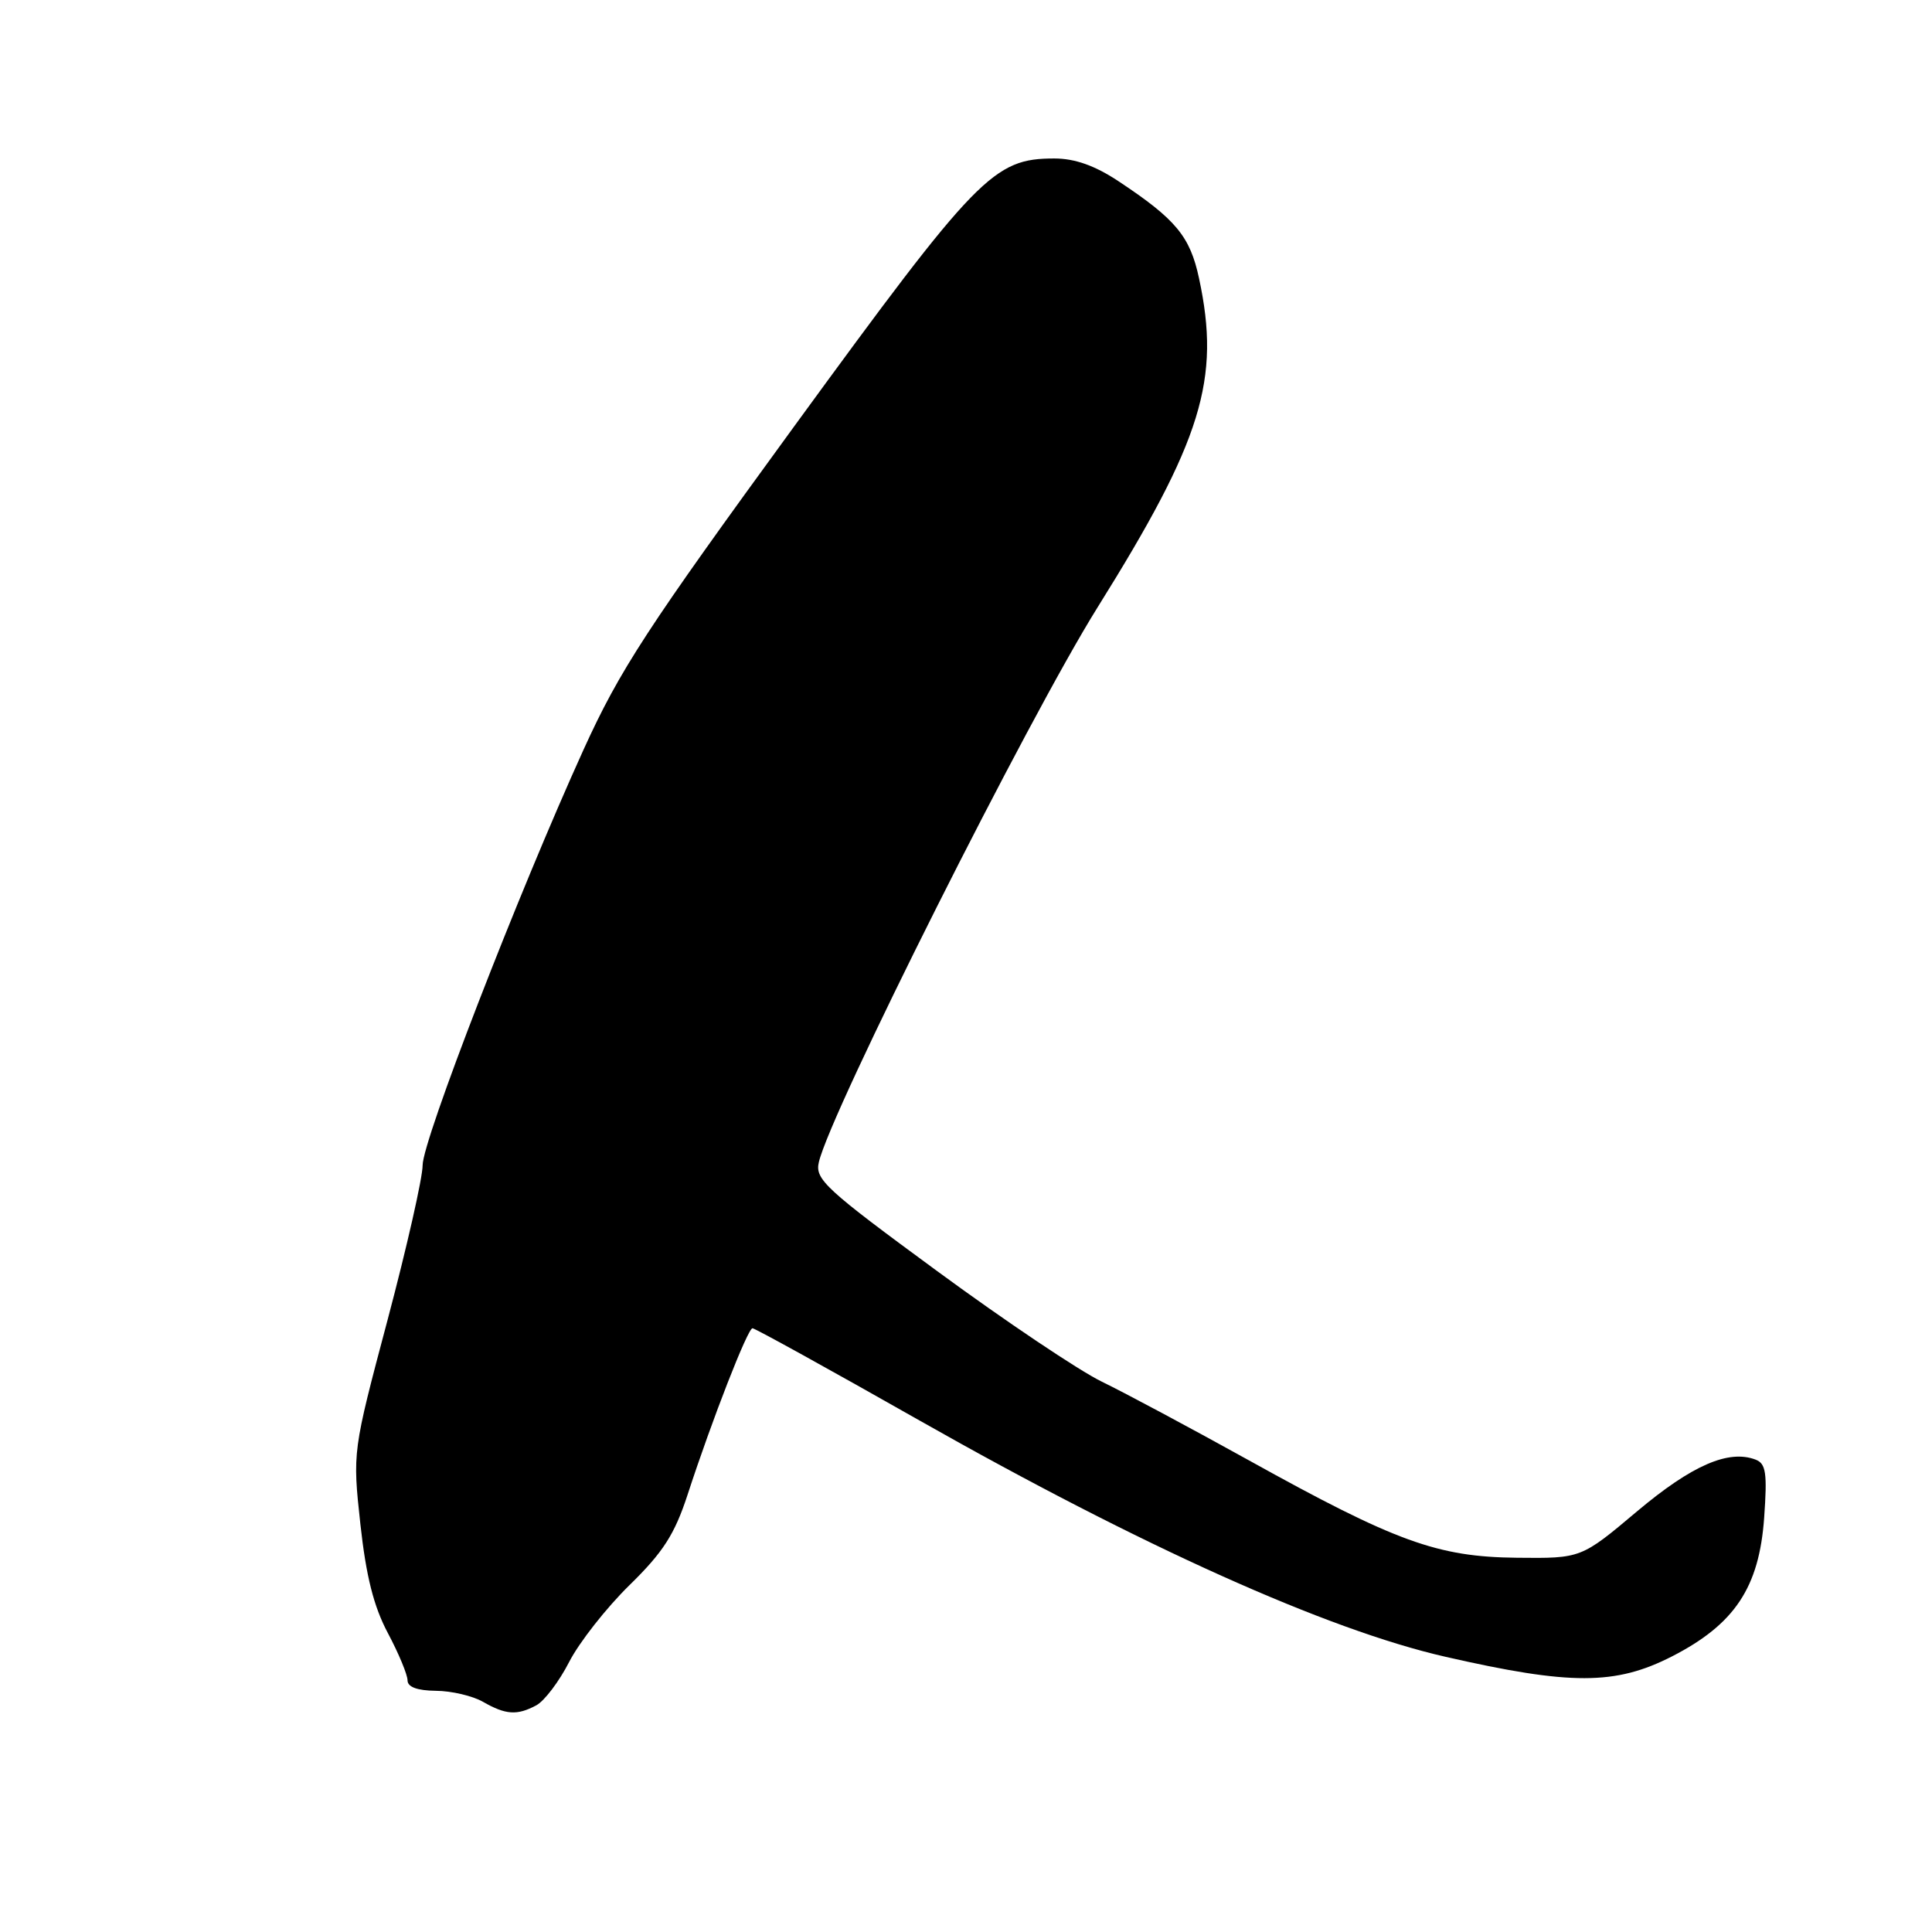 <?xml version="1.0" encoding="UTF-8" standalone="no"?>
<!DOCTYPE svg PUBLIC "-//W3C//DTD SVG 1.1//EN" "http://www.w3.org/Graphics/SVG/1.1/DTD/svg11.dtd" >
<svg xmlns="http://www.w3.org/2000/svg" xmlns:xlink="http://www.w3.org/1999/xlink" version="1.1" viewBox="0 0 256 256">
 <g >
 <path fill="currentColor"
d=" M 71.07 225.96 C 72.13 225.39 74.09 222.81 75.42 220.21 C 76.75 217.62 80.34 213.05 83.40 210.05 C 87.88 205.67 89.39 203.31 91.11 198.05 C 94.38 188.03 99.08 176.00 99.71 176.00 C 100.03 176.00 110.01 181.51 121.89 188.25 C 151.28 204.91 175.87 215.96 191.52 219.53 C 208.11 223.32 214.05 223.31 221.53 219.49 C 229.85 215.23 233.10 210.36 233.76 201.11 C 234.18 195.18 234.00 193.94 232.63 193.41 C 229.04 192.04 224.19 194.15 216.92 200.26 C 209.51 206.50 209.51 206.50 201.00 206.41 C 190.46 206.30 184.96 204.31 165.50 193.51 C 157.80 189.24 149.03 184.55 146.00 183.08 C 142.97 181.61 133.17 175.03 124.21 168.45 C 109.37 157.56 107.97 156.28 108.50 154.00 C 110.03 147.35 136.19 95.28 145.42 80.50 C 159.29 58.30 161.76 50.29 158.88 36.89 C 157.69 31.31 155.81 29.05 148.17 23.99 C 145.07 21.94 142.42 21.00 139.71 21.00 C 131.65 21.00 129.53 23.18 105.36 56.32 C 85.68 83.31 82.14 88.75 77.31 99.36 C 68.66 118.40 56.00 151.09 56.00 154.40 C 56.00 156.05 53.91 165.27 51.36 174.88 C 46.71 192.37 46.71 192.37 47.75 201.94 C 48.51 208.86 49.51 212.85 51.40 216.40 C 52.83 219.09 54.00 221.91 54.00 222.65 C 54.00 223.54 55.28 224.01 57.75 224.04 C 59.81 224.05 62.62 224.71 64.00 225.50 C 67.02 227.23 68.52 227.33 71.07 225.96 Z "/>
</g>
</svg>